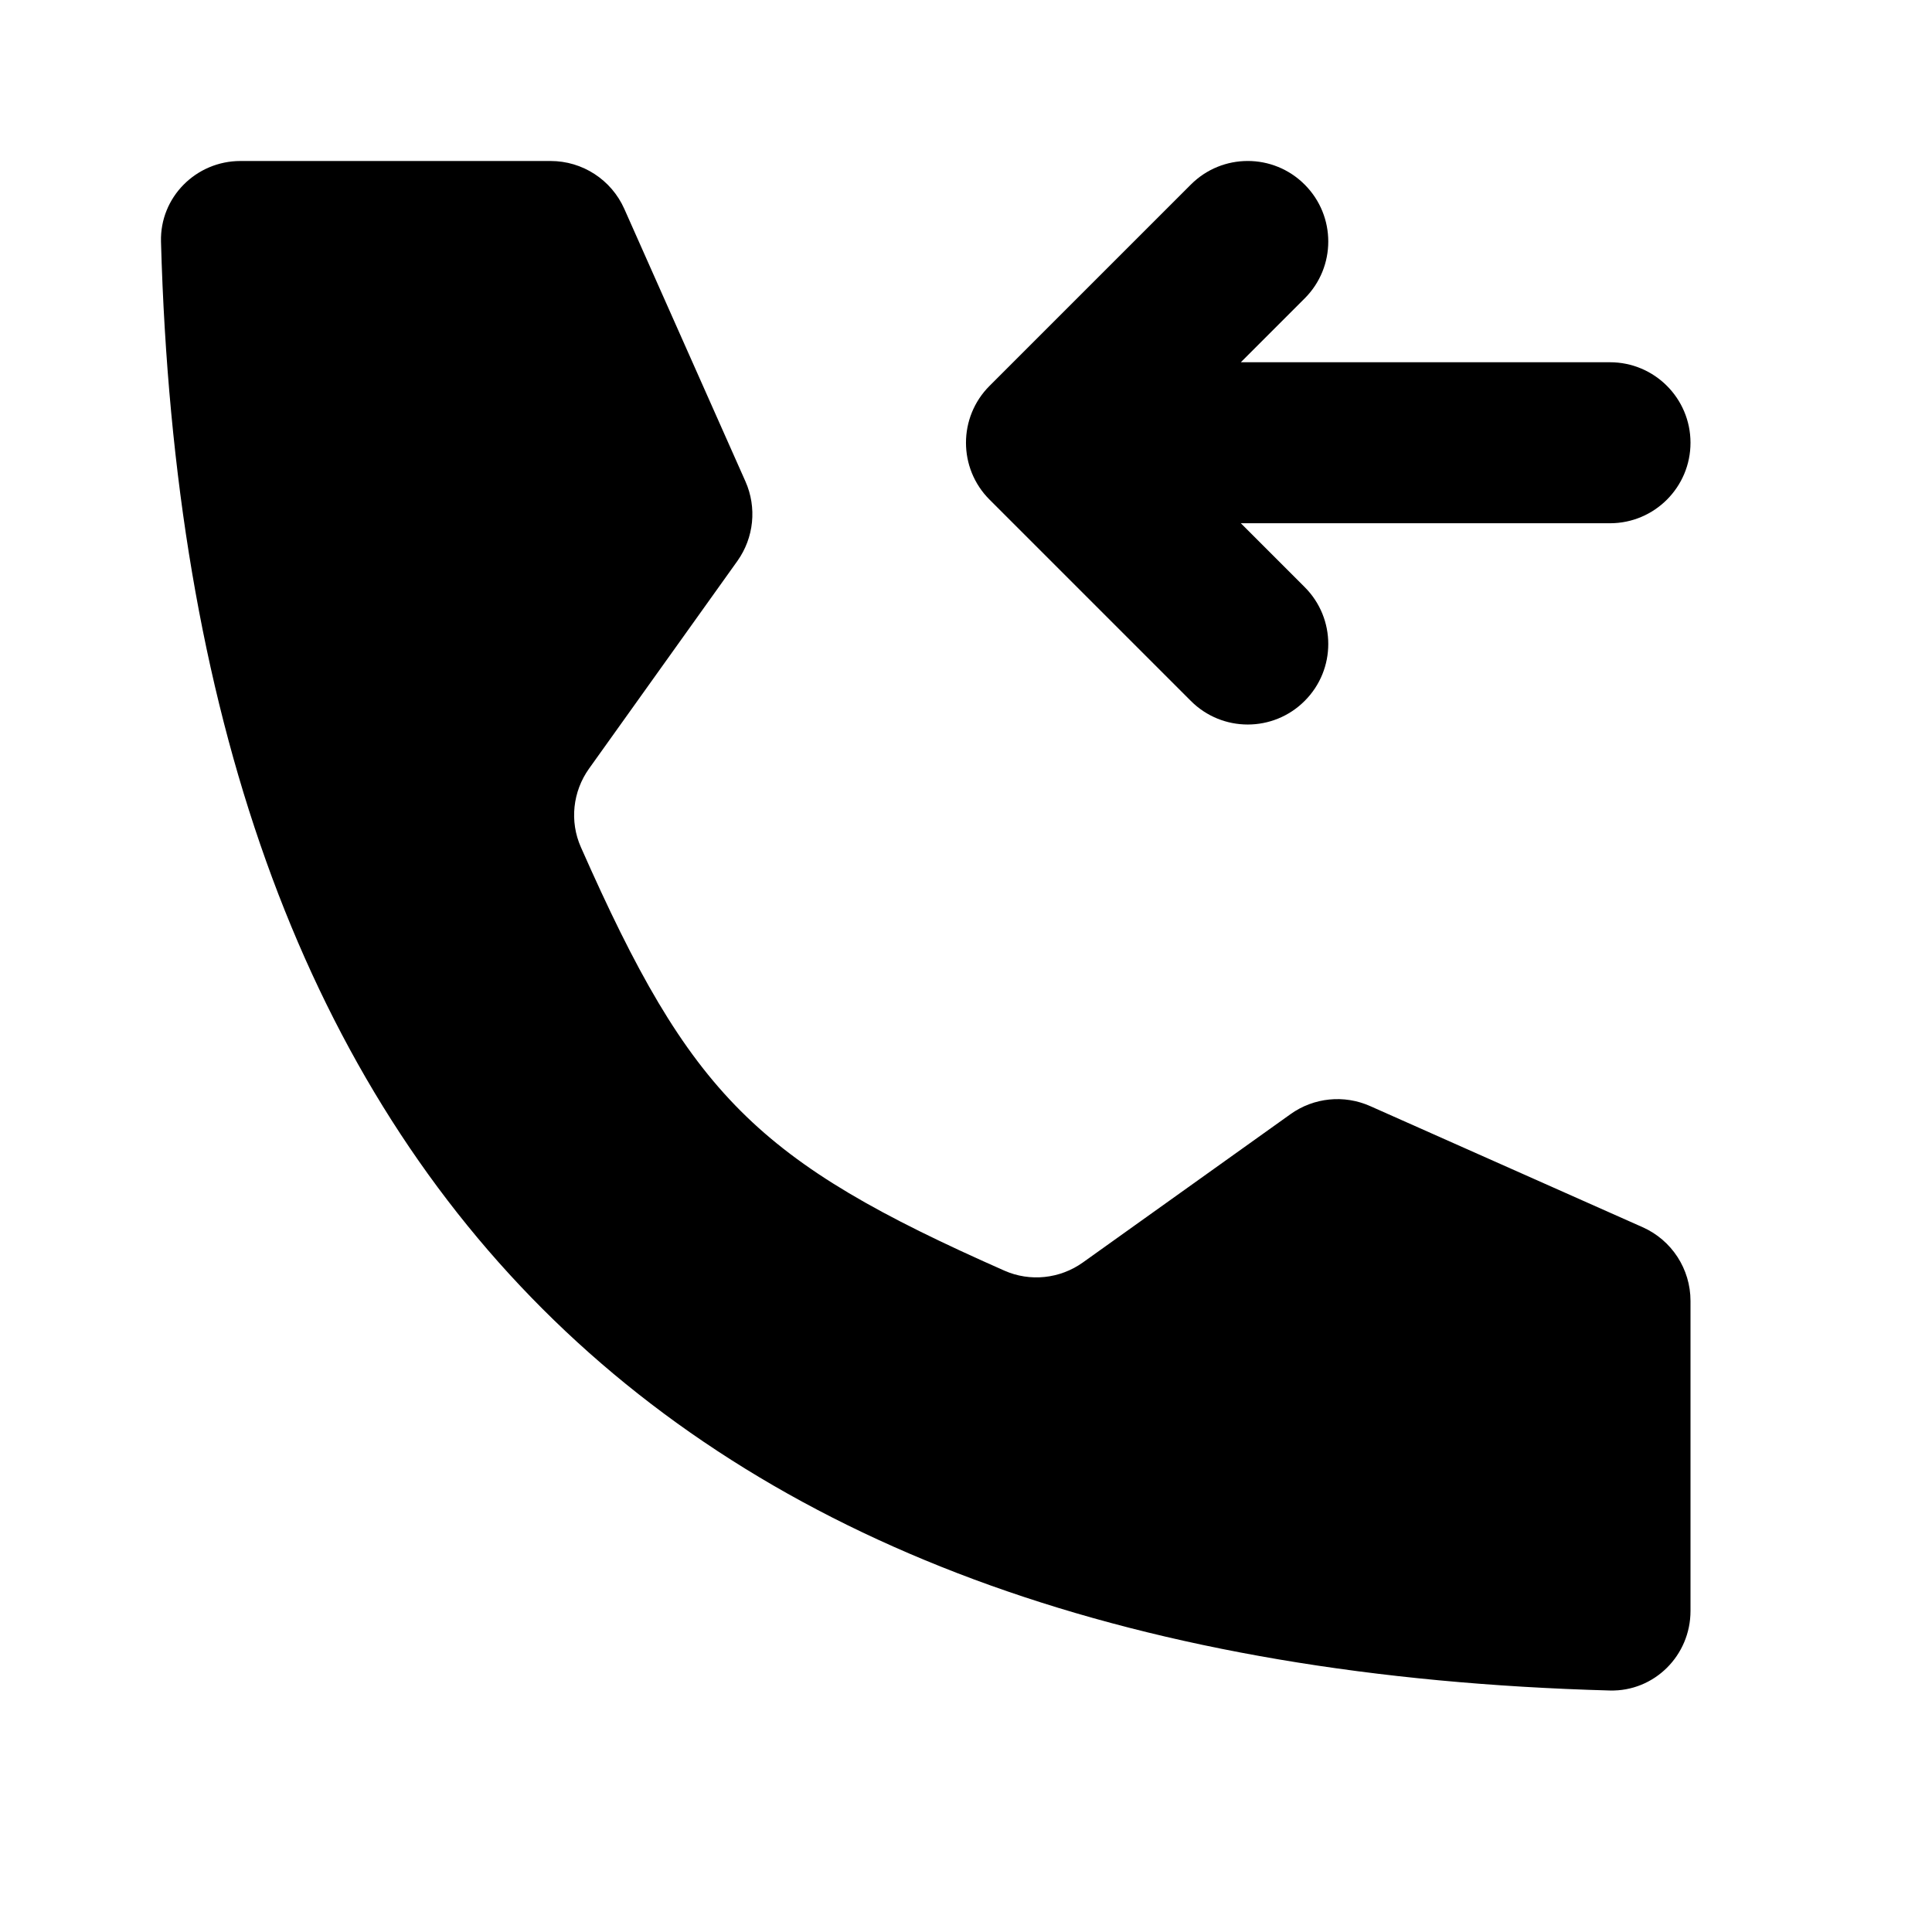 <svg width="24" height="24" viewBox="0 0 24 24" xmlns="http://www.w3.org/2000/svg">
    <path fill-rule="evenodd" clip-rule="evenodd" d="M16.207 2.293C16.598 2.683 16.598 3.317 16.207 3.707L15.414 4.5H20C20.552 4.5 21 4.948 21 5.5C21 6.052 20.552 6.5 20 6.5H15.414L16.207 7.293C16.598 7.683 16.598 8.317 16.207 8.707C15.817 9.098 15.183 9.098 14.793 8.707L12.293 6.207C11.902 5.817 11.902 5.183 12.293 4.793L14.793 2.293C15.183 1.902 15.817 1.902 16.207 2.293Z"/>
    <path d="M6.84 2H2.987C2.435 2 1.985 2.45 2 3.003C2.321 14.68 8.32 20.679 19.997 21C20.55 21.015 21 20.565 21 20.012V16.16C21 15.764 20.767 15.406 20.406 15.245L17.02 13.74C16.696 13.596 16.32 13.634 16.032 13.84L13.453 15.682C13.168 15.886 12.796 15.926 12.476 15.784C9.391 14.421 8.579 13.609 7.216 10.524C7.074 10.204 7.114 9.832 7.318 9.547L9.16 6.969C9.366 6.68 9.404 6.304 9.26 5.98L7.755 2.594C7.594 2.233 7.236 2 6.84 2Z"/>
</svg>

